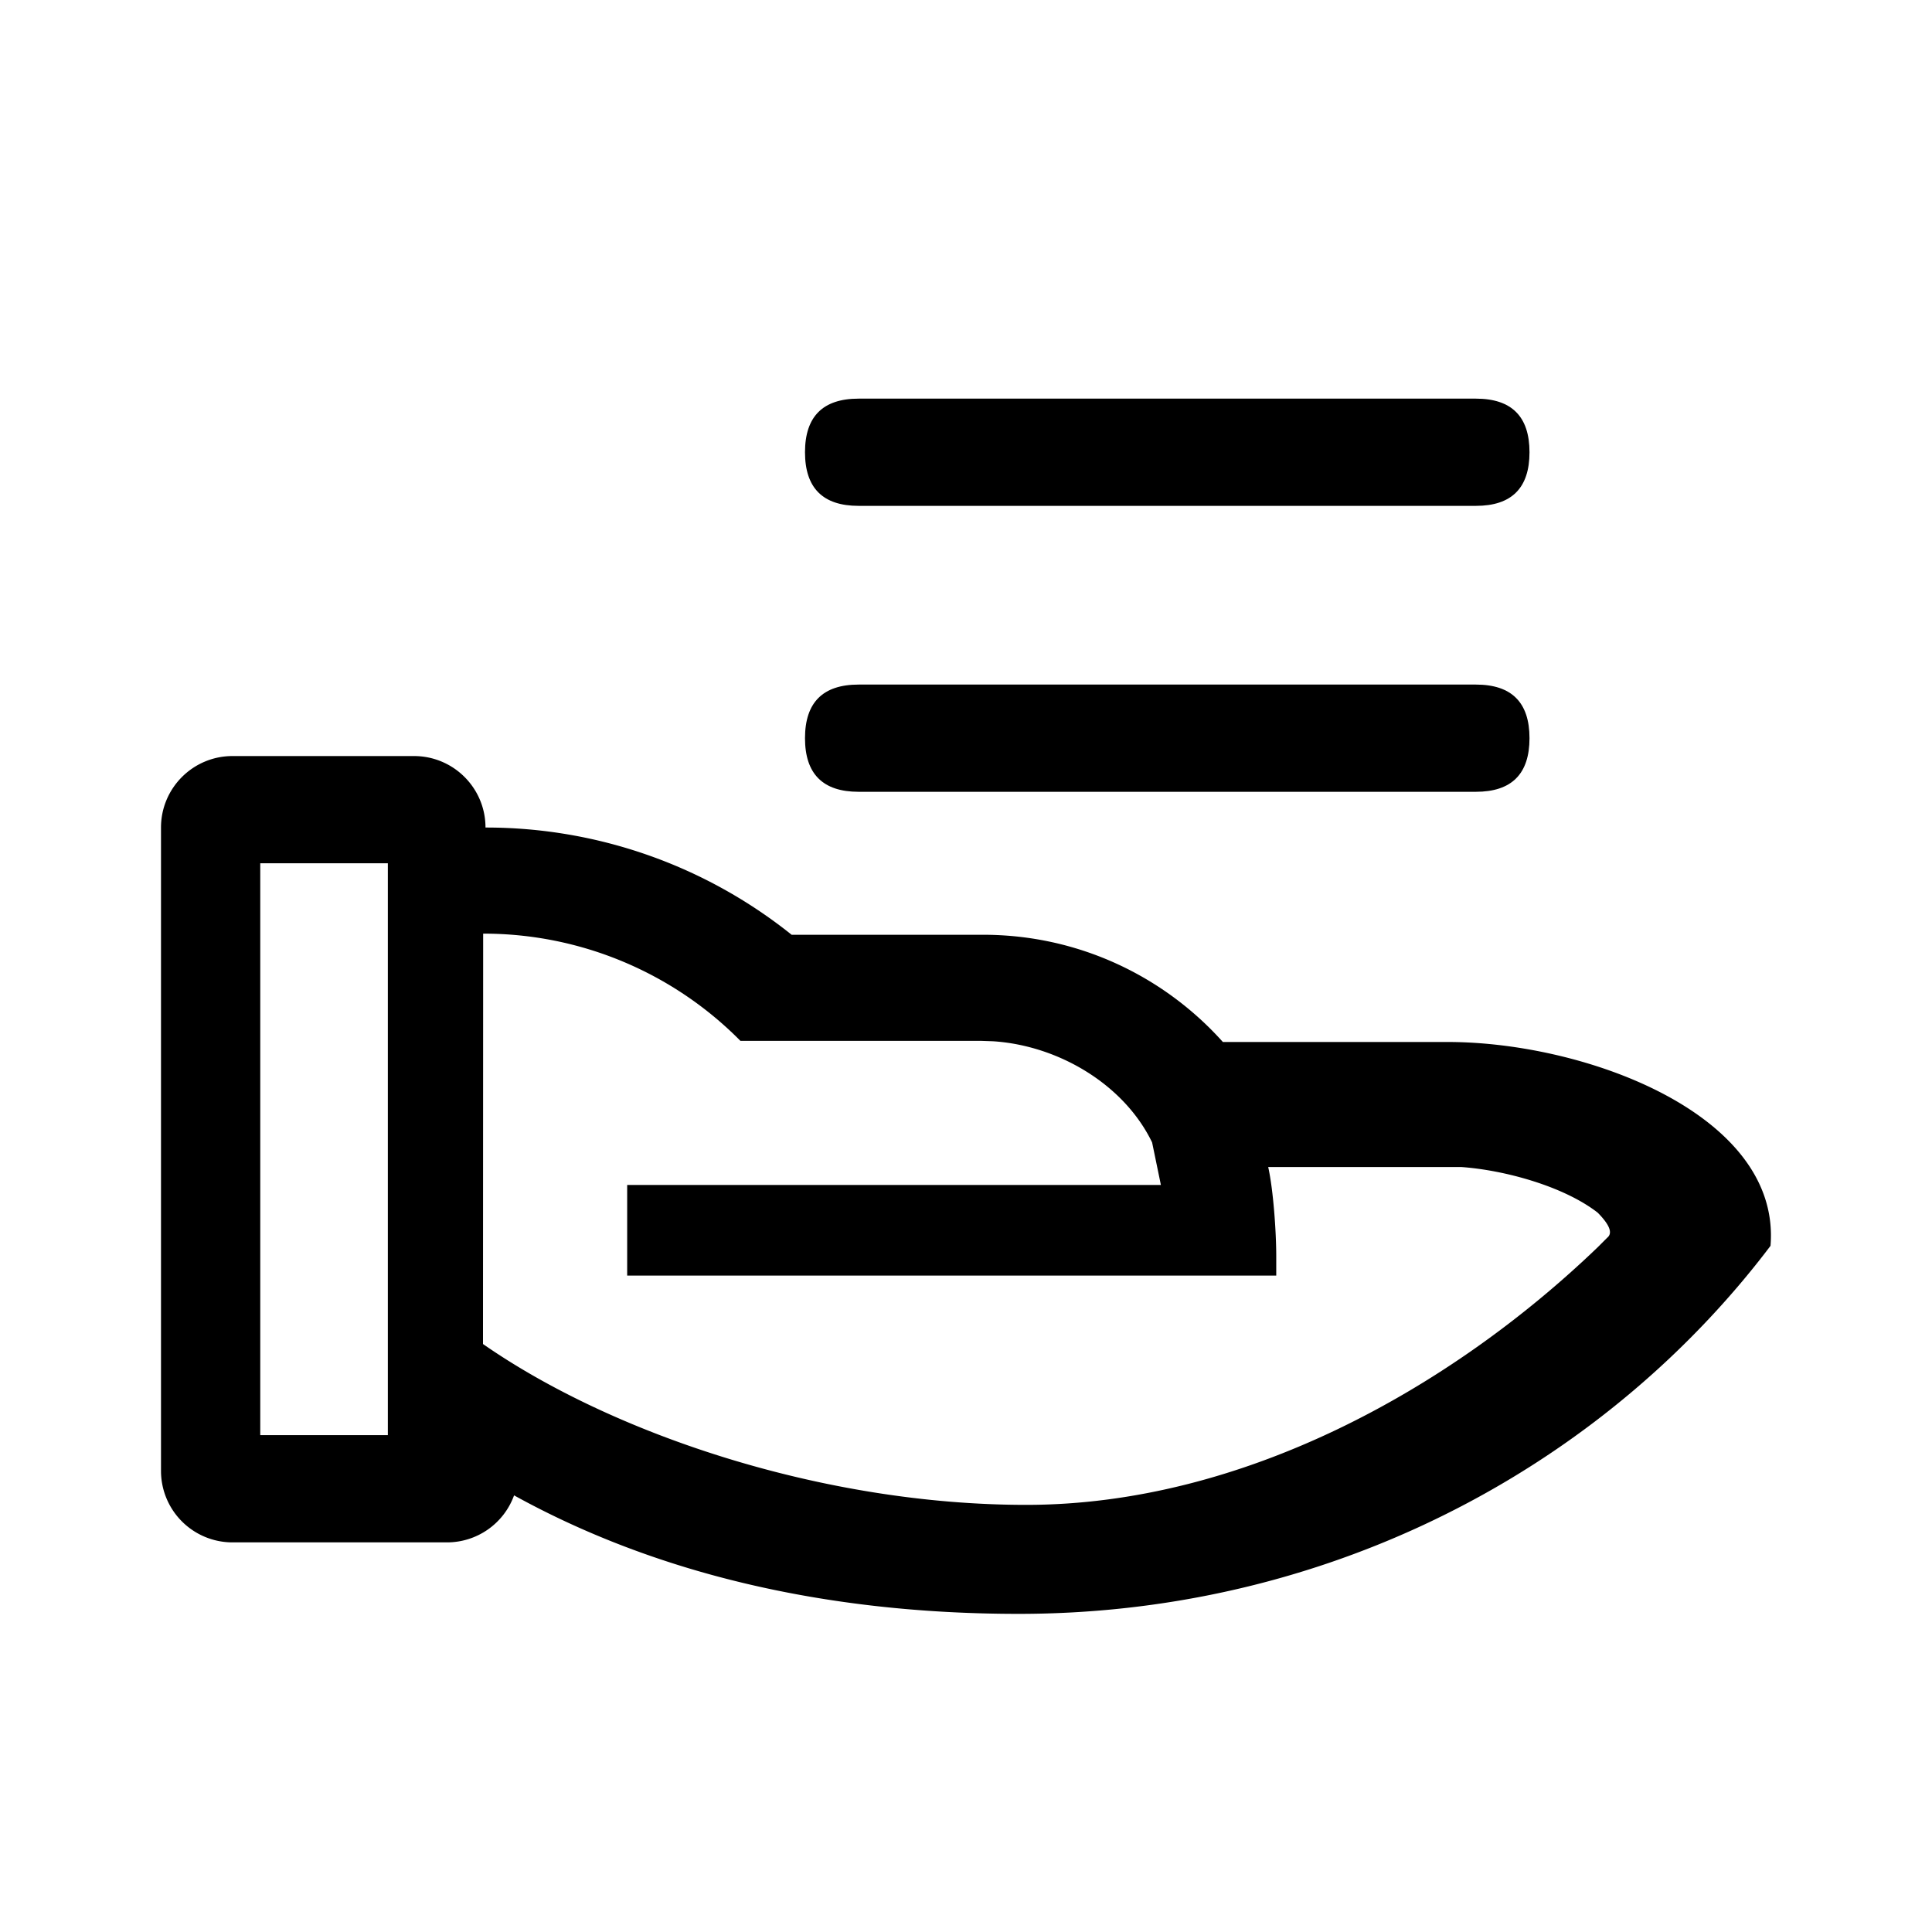 <?xml version="1.0" standalone="no"?><!DOCTYPE svg PUBLIC "-//W3C//DTD SVG 1.1//EN" "http://www.w3.org/Graphics/SVG/1.1/DTD/svg11.dtd"><svg t="1652944299145" class="icon" viewBox="0 0 1024 1024" version="1.1" xmlns="http://www.w3.org/2000/svg" p-id="4571" xmlns:xlink="http://www.w3.org/1999/xlink" width="200" height="200"><defs><style type="text/css"></style></defs><path d="M257.28 438.613a259.115 259.115 0 0 1 162.304 56.832h101.461c50.517 0 95.872 21.973 127.104 56.832h119.168c73.131 0 176.811 38.485 171.093 108.032-5.504 7.296-11.264 14.464-17.195 21.419-90.368 106.027-227.584 173.653-381.227 173.653-105.685 0-195.115-22.827-267.52-62.805a37.803 37.803 0 0 1-35.584 24.917H123.221A37.888 37.888 0 0 1 85.333 779.605V438.613c0-20.907 16.981-37.888 37.888-37.888h96.213c20.907 0 37.888 16.939 37.888 37.888zM256 704.683v7.68c68.608 47.701 180.053 85.248 287.915 85.248 114.773 0 225.109-61.781 302.933-136.576l5.035-5.035c2.987-2.432 1.28-6.827-5.077-13.269-18.048-14.037-49.579-22.613-72.448-24.192h-102.187c2.731 12.203 4.267 34.389 4.267 47.403v10.155H332.416V628.053h282.88l-4.651-22.528c-14.933-30.891-49.835-51.413-84.309-53.632l-6.272-0.213H392.448a191.36 191.36 0 0 0-136.363-56.832L256 704.683z m-50.347-247.125H137.941v303.104h67.627v-303.104z" p-id="4572"></path><path d="M426.667 362.837m28.416 0l327.168 0q28.416 0 28.416 28.416l0 0q0 28.416-28.416 28.416l-327.168 0q-28.416 0-28.416-28.416l0 0q0-28.416 28.416-28.416Z" p-id="4573"></path><path d="M426.667 211.285m28.416 0l327.168 0q28.416 0 28.416 28.416l0 0q0 28.416-28.416 28.416l-327.168 0q-28.416 0-28.416-28.416l0 0q0-28.416 28.416-28.416Z" p-id="4574"></path></svg>